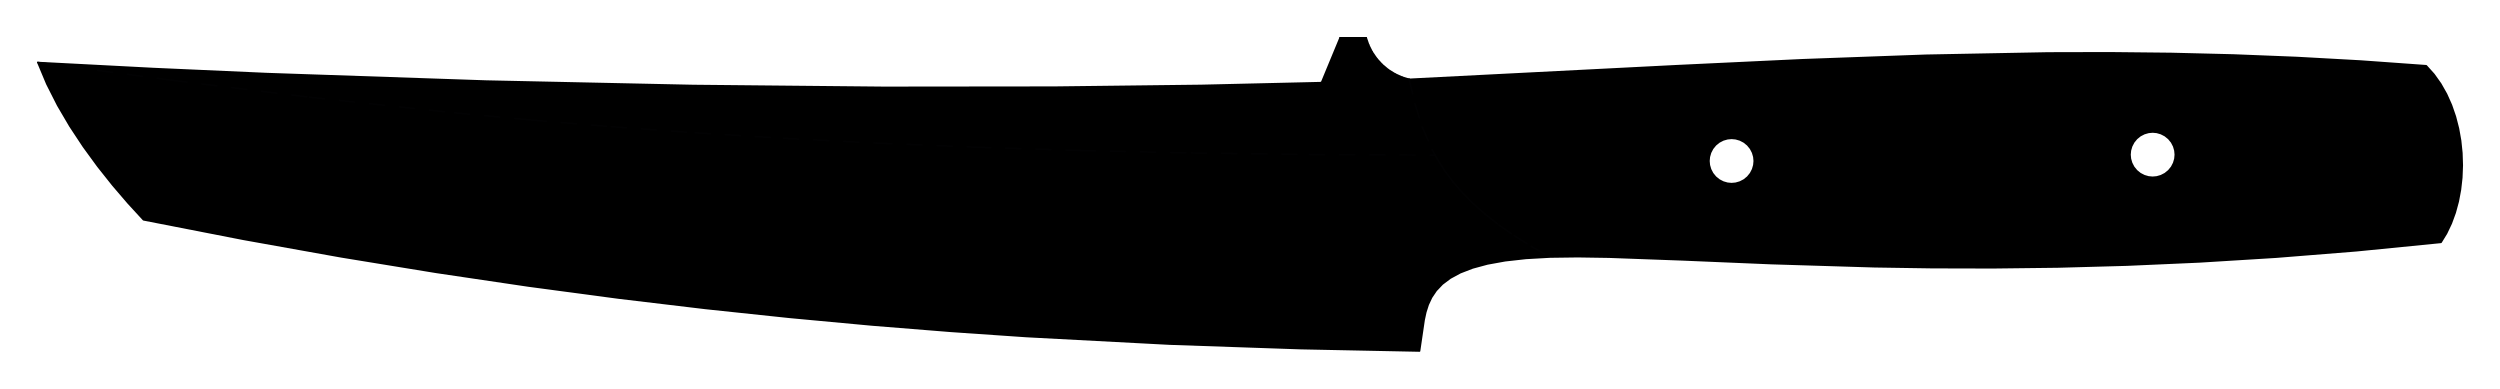 <!DOCTYPE svg PUBLIC "-//W3C//DTD SVG 1.0//EN" "http://www.w3.org/TR/2001/REC-SVG-20010904/DTD/svg10.dtd">
<svg xmlns="http://www.w3.org/2000/svg"  xmlns:xlink="http://www.w3.org/1999/xlink" width='331.350mm' height='51.526mm' viewBox="0 0 331.350 51.526">

<title>Exported SVG</title>

<style><![CDATA[
polygon {
shape-rendering:crispEdges;
stroke-width:0.2;
}
.s1 {
stroke:#000000;
stroke-width:0.2;
stroke-linecap:round;
stroke-linejoin:round;
fill:none;
}
.s2 {
stroke:#19b219;
stroke-width:0.2;
stroke-linecap:round;
stroke-linejoin:round;
fill:none;
}
.s3 {
stroke:#7f4c00;
stroke-width:0.2;
stroke-linecap:round;
stroke-linejoin:round;
fill:none;
}
.s4 {
stroke:#00cc00;
stroke-width:0.2;
stroke-linecap:round;
stroke-linejoin:round;
fill:none;
}
.s5 {
stroke:#000000;
stroke-width:0.2;
stroke-linecap:round;
stroke-linejoin:round;
fill:none;
}
.s6 {
stroke:#ff19ff;
stroke-width:0.2;
stroke-linecap:round;
stroke-linejoin:round;
fill:none;
}
.s7 {
stroke:#ff0000;
stroke-width:0.2;
stroke-linecap:round;
stroke-linejoin:round;
fill:none;
}
.s8 {
stroke:#ffff00;
stroke-width:0.2;
stroke-linecap:round;
stroke-linejoin:round;
fill:none;
}
.s9 {
stroke:#001919;
stroke-width:0.2;
stroke-linecap:round;
stroke-linejoin:round;
fill:none;
}
.sa {
stroke:#006666;
stroke-width:0.2;
stroke-linecap:round;
stroke-linejoin:round;
fill:none;
}
.sb {
stroke:#00ffff;
stroke-width:0.2;
stroke-linecap:round;
stroke-linejoin:round;
fill:none;
}
.sc {
stroke:#ff0000;
stroke-width:0.2;
stroke-linecap:round;
stroke-linejoin:round;
fill:none;
}
.sd {
stroke:#191919;
stroke-width:0.2;
stroke-linecap:round;
stroke-linejoin:round;
fill:none;
}
.se {
stroke:#000000;
stroke-width:0.2;
stroke-linecap:round;
stroke-linejoin:round;
stroke-dasharray:2,2;
fill:none;
}
.sf {
stroke:#000000;
stroke-width:0.2;
stroke-linecap:round;
stroke-linejoin:round;
fill:none;
}
.s100 {
stroke:#020203;
stroke-width:0.2;
stroke-linecap:round;
stroke-linejoin:round;
stroke-dasharray:2,2;
fill:none;
}
]]></style>
<polygon points='326.298,20.277 326.129,18.639 326.129,18.639' stroke='none' fill='rgba(0,0,0,0.2'/>
<polygon points='125.967,43.911 136.035,44.604 136.035,44.604' stroke='none' fill='rgba(0,0,0,0.2'/>
<polygon points='291.526,34.713 297.617,34.337 297.617,34.337' stroke='none' fill='rgba(0,0,0,0.2'/>
<polygon points='289.366,34.808 291.526,34.713 291.526,34.713' stroke='none' fill='rgba(0,0,0,0.2'/>
<polygon points='289.366,34.808 291.526,34.713 289.366,34.808' stroke='none' fill='rgba(0,0,0,0.2'/>
<polygon points='283.671,23.008 283.192,22.618 283.671,23.008' stroke='none' fill='rgba(0,0,0,0.2'/>
<polygon points='283.671,23.008 283.192,22.618 283.192,22.618' stroke='none' fill='rgba(0,0,0,0.2'/>
<polygon points='296.804,7.318 304.396,7.619 296.804,7.318' stroke='none' fill='rgba(0,0,0,0.2'/>
<polygon points='296.804,7.318 304.396,7.619 304.396,7.619' stroke='none' fill='rgba(0,0,0,0.2'/>
<polygon points='316.708,8.363 312.903,8.090 312.903,8.090' stroke='none' fill='rgba(0,0,0,0.2'/>
<polygon points='312.903,8.090 316.708,8.363 316.708,8.363' stroke='none' fill='rgba(0,0,0,0.2'/>
<polygon points='312.903,8.090 304.396,7.619 304.396,7.619' stroke='none' fill='rgba(0,0,0,0.2'/>
<polygon points='284.767,17.547 284.209,17.708 284.209,17.708' stroke='none' fill='rgba(0,0,0,0.2'/>
<polygon points='284.767,17.547 284.209,17.708 284.767,17.547' stroke='none' fill='rgba(0,0,0,0.2'/>
<polygon points='282.524,19.393 282.802,18.855 282.524,19.393' stroke='none' fill='rgba(0,0,0,0.2'/>
<polygon points='282.524,19.393 282.802,18.855 282.802,18.855' stroke='none' fill='rgba(0,0,0,0.2'/>
<polygon points='297.617,34.337 301.676,34.086 297.617,34.337' stroke='none' fill='rgba(0,0,0,0.2'/>
<polygon points='297.617,34.337 301.676,34.086 301.676,34.086' stroke='none' fill='rgba(0,0,0,0.2'/>
<polygon points='316.708,8.363 321.574,8.713 316.708,8.363' stroke='none' fill='rgba(0,0,0,0.2'/>
<polygon points='316.708,8.363 321.574,8.713 321.574,8.713' stroke='none' fill='rgba(0,0,0,0.2'/>
<polygon points='324.895,29.609 325.411,28.197 325.411,28.197' stroke='none' fill='rgba(0,0,0,0.2'/>
<polygon points='325.842,17.022 325.435,15.443 325.435,15.443' stroke='none' fill='rgba(0,0,0,0.2'/>
<polygon points='323.534,32.125 312.344,33.232 323.534,32.125' stroke='none' fill='rgba(0,0,0,0.2'/>
<polygon points='325.435,15.443 324.909,13.919 324.909,13.919' stroke='none' fill='rgba(0,0,0,0.2'/>
<polygon points='325.435,15.443 324.909,13.919 325.435,15.443' stroke='none' fill='rgba(0,0,0,0.2'/>
<polygon points='326.350,21.920 326.298,20.277 326.350,21.920' stroke='none' fill='rgba(0,0,0,0.2'/>
<polygon points='326.350,21.920 326.298,20.277 326.298,20.277' stroke='none' fill='rgba(0,0,0,0.2'/>
<polygon points='306.317,33.714 312.344,33.232 312.344,33.232' stroke='none' fill='rgba(0,0,0,0.2'/>
<polygon points='306.317,33.714 312.344,33.232 306.317,33.714' stroke='none' fill='rgba(0,0,0,0.2'/>
<polygon points='324.909,13.919 324.260,12.468 324.909,13.919' stroke='none' fill='rgba(0,0,0,0.2'/>
<polygon points='325.816,26.706 326.108,25.151 325.816,26.706' stroke='none' fill='rgba(0,0,0,0.2'/>
<polygon points='325.816,26.706 326.108,25.151 326.108,25.151' stroke='none' fill='rgba(0,0,0,0.2'/>
<polygon points='325.411,28.197 325.816,26.706 325.411,28.197' stroke='none' fill='rgba(0,0,0,0.2'/>
<polygon points='325.411,28.197 325.816,26.706 325.816,26.706' stroke='none' fill='rgba(0,0,0,0.2'/>
<polygon points='326.108,25.151 326.287,23.550 326.287,23.550' stroke='none' fill='rgba(0,0,0,0.2'/>
<polygon points='326.108,25.151 326.287,23.550 326.108,25.151' stroke='none' fill='rgba(0,0,0,0.2'/>
<polygon points='322.594,9.847 321.574,8.713 322.594,9.847' stroke='none' fill='rgba(0,0,0,0.2'/>
<polygon points='322.594,9.847 321.574,8.713 321.574,8.713' stroke='none' fill='rgba(0,0,0,0.2'/>
<polygon points='326.287,23.550 326.350,21.920 326.350,21.920' stroke='none' fill='rgba(0,0,0,0.2'/>
<polygon points='326.287,23.550 326.350,21.920 326.287,23.550' stroke='none' fill='rgba(0,0,0,0.2'/>
<polygon points='286.955,17.986 287.434,18.376 287.434,18.376' stroke='none' fill='rgba(0,0,0,0.2'/>
<polygon points='284.209,23.286 283.671,23.008 284.209,23.286' stroke='none' fill='rgba(0,0,0,0.2'/>
<polygon points='284.209,23.286 283.671,23.008 283.671,23.008' stroke='none' fill='rgba(0,0,0,0.2'/>
<polygon points='284.767,23.447 284.209,23.286 284.767,23.447' stroke='none' fill='rgba(0,0,0,0.2'/>
<polygon points='284.767,23.447 284.209,23.286 284.209,23.286' stroke='none' fill='rgba(0,0,0,0.2'/>
<polygon points='285.859,17.547 286.417,17.708 286.417,17.708' stroke='none' fill='rgba(0,0,0,0.2'/>
<polygon points='285.859,17.547 286.417,17.708 285.859,17.547' stroke='none' fill='rgba(0,0,0,0.2'/>
<polygon points='288.263,19.951 288.102,19.393 288.263,19.951' stroke='none' fill='rgba(0,0,0,0.2'/>
<polygon points='288.263,19.951 288.102,19.393 288.102,19.393' stroke='none' fill='rgba(0,0,0,0.2'/>
<polygon points='288.263,21.043 288.102,21.601 288.102,21.601' stroke='none' fill='rgba(0,0,0,0.2'/>
<polygon points='288.263,21.043 288.102,21.601 288.263,21.043' stroke='none' fill='rgba(0,0,0,0.2'/>
<polygon points='285.313,23.497 284.767,23.447 285.313,23.497' stroke='none' fill='rgba(0,0,0,0.2'/>
<polygon points='282.313,20.497 282.363,21.043 282.313,20.497' stroke='none' fill='rgba(0,0,0,0.2'/>
<polygon points='288.102,19.393 287.824,18.855 288.102,19.393' stroke='none' fill='rgba(0,0,0,0.2'/>
<polygon points='282.363,19.951 282.524,19.393 282.363,19.951' stroke='none' fill='rgba(0,0,0,0.2'/>
<polygon points='282.363,19.951 282.524,19.393 282.524,19.393' stroke='none' fill='rgba(0,0,0,0.2'/>
<polygon points='288.313,20.497 288.263,19.951 288.313,20.497' stroke='none' fill='rgba(0,0,0,0.2'/>
<polygon points='287.824,22.139 287.434,22.618 287.434,22.618' stroke='none' fill='rgba(0,0,0,0.2'/>
<polygon points='287.824,22.139 287.434,22.618 287.824,22.139' stroke='none' fill='rgba(0,0,0,0.2'/>
<polygon points='284.209,17.708 283.671,17.986 284.209,17.708' stroke='none' fill='rgba(0,0,0,0.2'/>
<polygon points='284.209,17.708 283.671,17.986 283.671,17.986' stroke='none' fill='rgba(0,0,0,0.2'/>
<polygon points='287.434,18.376 287.824,18.855 287.434,18.376' stroke='none' fill='rgba(0,0,0,0.2'/>
<polygon points='283.192,22.618 282.802,22.139 283.192,22.618' stroke='none' fill='rgba(0,0,0,0.2'/>
<polygon points='287.434,22.618 286.955,23.008 287.434,22.618' stroke='none' fill='rgba(0,0,0,0.2'/>
<polygon points='288.102,21.601 287.824,22.139 288.102,21.601' stroke='none' fill='rgba(0,0,0,0.2'/>
<polygon points='288.102,21.601 287.824,22.139 287.824,22.139' stroke='none' fill='rgba(0,0,0,0.2'/>
<polygon points='285.313,17.497 284.767,17.547 285.313,17.497' stroke='none' fill='rgba(0,0,0,0.2'/>
<polygon points='285.313,17.497 285.859,17.547 285.313,17.497' stroke='none' fill='rgba(0,0,0,0.2'/>
<polygon points='285.313,23.497 285.859,23.447 285.313,23.497' stroke='none' fill='rgba(0,0,0,0.2'/>
<polygon points='282.363,21.043 282.524,21.601 282.363,21.043' stroke='none' fill='rgba(0,0,0,0.2'/>
<polygon points='288.313,20.497 288.263,21.043 288.313,20.497' stroke='none' fill='rgba(0,0,0,0.2'/>
<polygon points='285.859,23.447 286.417,23.286 285.859,23.447' stroke='none' fill='rgba(0,0,0,0.2'/>
<polygon points='286.417,17.708 286.955,17.986 286.417,17.708' stroke='none' fill='rgba(0,0,0,0.2'/>
<polygon points='282.313,20.497 282.363,19.951 282.313,20.497' stroke='none' fill='rgba(0,0,0,0.2'/>
<polygon points='301.676,34.086 306.317,33.714 306.317,33.714' stroke='none' fill='rgba(0,0,0,0.2'/>
<polygon points='323.489,11.105 322.594,9.847 322.594,9.847' stroke='none' fill='rgba(0,0,0,0.2'/>
<polygon points='282.802,18.855 283.192,18.376 282.802,18.855' stroke='none' fill='rgba(0,0,0,0.2'/>
<polygon points='323.534,32.125 324.269,30.924 324.269,30.924' stroke='none' fill='rgba(0,0,0,0.2'/>
<polygon points='323.534,32.125 324.269,30.924 323.534,32.125' stroke='none' fill='rgba(0,0,0,0.2'/>
<polygon points='283.192,18.376 283.671,17.986 283.671,17.986' stroke='none' fill='rgba(0,0,0,0.2'/>
<polygon points='274.963,7.007 279.587,6.997 279.587,6.997' stroke='none' fill='rgba(0,0,0,0.2'/>
<polygon points='279.587,6.997 274.963,7.007 274.963,7.007' stroke='none' fill='rgba(0,0,0,0.2'/>
<polygon points='274.963,7.007 279.587,6.997 274.963,7.007' stroke='none' fill='rgba(0,0,0,0.2'/>
<polygon points='296.027,7.287 287.767,7.083 296.027,7.287' stroke='none' fill='rgba(0,0,0,0.2'/>
<polygon points='296.027,7.287 287.767,7.083 287.767,7.083' stroke='none' fill='rgba(0,0,0,0.2'/>
<polygon points='287.767,7.083 279.587,6.997 287.767,7.083' stroke='none' fill='rgba(0,0,0,0.2'/>
<polygon points='287.767,7.083 279.587,6.997 279.587,6.997' stroke='none' fill='rgba(0,0,0,0.2'/>
<polygon points='296.804,7.318 296.027,7.287 296.027,7.287' stroke='none' fill='rgba(0,0,0,0.2'/>
<polygon points='296.027,7.287 296.804,7.318 296.804,7.318' stroke='none' fill='rgba(0,0,0,0.2'/>
<polygon points='239.835,7.886 255.245,7.325 239.835,7.886' stroke='none' fill='rgba(0,0,0,0.2'/>
<polygon points='239.835,7.886 255.245,7.325 255.245,7.325' stroke='none' fill='rgba(0,0,0,0.2'/>
<polygon points='234.747,34.937 248.449,35.356 234.747,34.937' stroke='none' fill='rgba(0,0,0,0.2'/>
<polygon points='271.459,7.016 274.963,7.007 274.963,7.007' stroke='none' fill='rgba(0,0,0,0.2'/>
<polygon points='274.963,7.007 271.459,7.016 274.963,7.007' stroke='none' fill='rgba(0,0,0,0.2'/>
<polygon points='274.963,7.007 271.459,7.016 271.459,7.016' stroke='none' fill='rgba(0,0,0,0.2'/>
<polygon points='272.769,35.390 264.156,35.493 272.769,35.390' stroke='none' fill='rgba(0,0,0,0.2'/>
<polygon points='256.050,35.473 248.449,35.356 256.050,35.473' stroke='none' fill='rgba(0,0,0,0.2'/>
<polygon points='256.050,35.473 248.449,35.356 248.449,35.356' stroke='none' fill='rgba(0,0,0,0.2'/>
<polygon points='271.459,7.016 255.245,7.325 271.459,7.016' stroke='none' fill='rgba(0,0,0,0.2'/>
<polygon points='271.459,7.016 255.245,7.325 255.245,7.325' stroke='none' fill='rgba(0,0,0,0.2'/>
<polygon points='264.156,35.493 256.050,35.473 264.156,35.493' stroke='none' fill='rgba(0,0,0,0.2'/>
<polygon points='281.891,35.139 272.769,35.390 281.891,35.139' stroke='none' fill='rgba(0,0,0,0.2'/>
<polygon points='234.747,34.937 226.011,34.570 226.011,34.570' stroke='none' fill='rgba(0,0,0,0.2'/>
<polygon points='226.011,34.570 234.747,34.937 226.011,34.570' stroke='none' fill='rgba(0,0,0,0.2'/>
<polygon points='226.011,34.570 234.747,34.937 234.747,34.937' stroke='none' fill='rgba(0,0,0,0.2'/>
<polygon points='281.891,35.139 289.366,34.808 289.366,34.808' stroke='none' fill='rgba(0,0,0,0.2'/>
<polygon points='232.294,22.442 232.016,22.979 232.016,22.979' stroke='none' fill='rgba(0,0,0,0.2'/>
<polygon points='232.294,22.442 232.016,22.979 232.294,22.442' stroke='none' fill='rgba(0,0,0,0.2'/>
<polygon points='115.520,43.071 125.967,43.911 125.967,43.911' stroke='none' fill='rgba(0,0,0,0.2'/>
<polygon points='202.248,34.251 205.445,34.071 205.445,34.071' stroke='none' fill='rgba(0,0,0,0.2'/>
<polygon points='213.267,34.086 222.634,34.430 222.634,34.430' stroke='none' fill='rgba(0,0,0,0.2'/>
<polygon points='193.553,36.145 195.182,35.516 193.553,36.145' stroke='none' fill='rgba(0,0,0,0.2'/>
<polygon points='193.553,36.145 195.182,35.516 195.182,35.516' stroke='none' fill='rgba(0,0,0,0.2'/>
<polygon points='197.151,34.984 199.495,34.559 197.151,34.984' stroke='none' fill='rgba(0,0,0,0.2'/>
<polygon points='197.151,34.984 199.495,34.559 199.495,34.559' stroke='none' fill='rgba(0,0,0,0.2'/>
<polygon points='189.293,40.385 189.743,39.425 189.743,39.425' stroke='none' fill='rgba(0,0,0,0.2'/>
<polygon points='189.293,40.385 189.743,39.425 189.293,40.385' stroke='none' fill='rgba(0,0,0,0.2'/>
<polygon points='195.182,35.516 197.151,34.984 197.151,34.984' stroke='none' fill='rgba(0,0,0,0.2'/>
<polygon points='195.182,35.516 197.151,34.984 195.182,35.516' stroke='none' fill='rgba(0,0,0,0.2'/>
<polygon points='188.754,42.400 188.975,41.380 188.975,41.380' stroke='none' fill='rgba(0,0,0,0.2'/>
<polygon points='188.754,42.400 188.975,41.380 188.754,42.400' stroke='none' fill='rgba(0,0,0,0.2'/>
<polygon points='199.495,34.559 202.248,34.251 199.495,34.559' stroke='none' fill='rgba(0,0,0,0.2'/>
<polygon points='205.445,34.071 209.115,34.022 209.115,34.022' stroke='none' fill='rgba(0,0,0,0.2'/>
<polygon points='205.445,34.071 209.115,34.022 205.445,34.071' stroke='none' fill='rgba(0,0,0,0.2'/>
<polygon points='189.743,39.425 190.359,38.511 190.359,38.511' stroke='none' fill='rgba(0,0,0,0.2'/>
<polygon points='192.229,36.861 193.553,36.145 192.229,36.861' stroke='none' fill='rgba(0,0,0,0.2'/>
<polygon points='192.229,36.861 193.553,36.145 193.553,36.145' stroke='none' fill='rgba(0,0,0,0.2'/>
<polygon points='190.359,38.511 191.176,37.653 191.176,37.653' stroke='none' fill='rgba(0,0,0,0.2'/>
<polygon points='188.148,46.526 188.754,42.400 188.148,46.526' stroke='none' fill='rgba(0,0,0,0.2'/>
<polygon points='179.608,46.353 188.148,46.526 188.148,46.526' stroke='none' fill='rgba(0,0,0,0.2'/>
<polygon points='188.148,46.526 179.608,46.353 179.608,46.353' stroke='none' fill='rgba(0,0,0,0.2'/>
<polygon points='179.608,46.353 172.396,46.206 179.608,46.353' stroke='none' fill='rgba(0,0,0,0.2'/>
<polygon points='179.608,46.353 172.396,46.206 172.396,46.206' stroke='none' fill='rgba(0,0,0,0.2'/>
<polygon points='136.035,44.604 155.010,45.607 155.010,45.607' stroke='none' fill='rgba(0,0,0,0.2'/>
<polygon points='45.213,34.040 57.809,36.098 57.809,36.098' stroke='none' fill='rgba(0,0,0,0.2'/>
<polygon points='93.513,40.883 104.700,42.066 104.700,42.066' stroke='none' fill='rgba(0,0,0,0.2'/>
<polygon points='70.062,37.914 81.965,39.504 81.965,39.504' stroke='none' fill='rgba(0,0,0,0.2'/>
<polygon points='57.809,36.098 70.062,37.914 70.062,37.914' stroke='none' fill='rgba(0,0,0,0.2'/>
<polygon points='104.700,42.066 115.520,43.071 115.520,43.071' stroke='none' fill='rgba(0,0,0,0.2'/>
<polygon points='32.279,31.723 45.213,34.040 45.213,34.040' stroke='none' fill='rgba(0,0,0,0.2'/>
<polygon points='32.279,31.723 30.021,31.283 30.021,31.283' stroke='none' fill='rgba(0,0,0,0.2'/>
<polygon points='30.021,31.283 32.279,31.723 30.021,31.283' stroke='none' fill='rgba(0,0,0,0.2'/>
<polygon points='30.021,31.283 32.279,31.723 32.279,31.723' stroke='none' fill='rgba(0,0,0,0.2'/>
<polygon points='81.965,39.504 93.513,40.883 81.965,39.504' stroke='none' fill='rgba(0,0,0,0.2'/>
<polygon points='81.965,39.504 93.513,40.883 93.513,40.883' stroke='none' fill='rgba(0,0,0,0.2'/>
<polygon points='12.962,22.052 11.070,19.460 11.070,19.460' stroke='none' fill='rgba(0,0,0,0.2'/>
<polygon points='11.070,19.460 12.962,22.052 11.070,19.460' stroke='none' fill='rgba(0,0,0,0.2'/>
<polygon points='230.137,8.334 222.191,8.710 222.191,8.710' stroke='none' fill='rgba(0,0,0,0.2'/>
<polygon points='222.191,8.710 230.137,8.334 230.137,8.334' stroke='none' fill='rgba(0,0,0,0.2'/>
<polygon points='230.137,8.334 222.191,8.710 230.137,8.334' stroke='none' fill='rgba(0,0,0,0.2'/>
<polygon points='30.021,31.283 19.014,29.134 19.014,29.134' stroke='none' fill='rgba(0,0,0,0.2'/>
<polygon points='19.014,29.134 30.021,31.283 30.021,31.283' stroke='none' fill='rgba(0,0,0,0.2'/>
<polygon points='30.021,31.283 19.014,29.134 30.021,31.283' stroke='none' fill='rgba(0,0,0,0.2'/>
<polygon points='19.014,29.134 16.979,26.919 19.014,29.134' stroke='none' fill='rgba(0,0,0,0.2'/>
<polygon points='19.014,29.134 16.979,26.919 16.979,26.919' stroke='none' fill='rgba(0,0,0,0.2'/>
<polygon points='226.555,20.792 226.716,20.233 226.555,20.792' stroke='none' fill='rgba(0,0,0,0.2'/>
<polygon points='226.555,20.792 226.716,20.233 226.716,20.233' stroke='none' fill='rgba(0,0,0,0.2'/>
<polygon points='238.898,7.920 239.835,7.886 239.835,7.886' stroke='none' fill='rgba(0,0,0,0.2'/>
<polygon points='238.898,7.920 230.137,8.334 230.137,8.334' stroke='none' fill='rgba(0,0,0,0.2'/>
<polygon points='230.137,8.334 238.898,7.920 230.137,8.334' stroke='none' fill='rgba(0,0,0,0.2'/>
<polygon points='232.455,20.792 232.294,20.233 232.455,20.792' stroke='none' fill='rgba(0,0,0,0.2'/>
<polygon points='232.455,20.792 232.294,20.233 232.294,20.233' stroke='none' fill='rgba(0,0,0,0.2'/>
<polygon points='230.609,18.548 231.147,18.827 231.147,18.827' stroke='none' fill='rgba(0,0,0,0.2'/>
<polygon points='230.051,18.388 230.609,18.548 230.051,18.388' stroke='none' fill='rgba(0,0,0,0.2'/>
<polygon points='226.994,19.696 227.384,19.216 226.994,19.696' stroke='none' fill='rgba(0,0,0,0.2'/>
<polygon points='226.994,19.696 227.384,19.216 227.384,19.216' stroke='none' fill='rgba(0,0,0,0.2'/>
<polygon points='226.555,21.883 226.716,22.442 226.555,21.883' stroke='none' fill='rgba(0,0,0,0.2'/>
<polygon points='226.555,21.883 226.716,22.442 226.716,22.442' stroke='none' fill='rgba(0,0,0,0.2'/>
<polygon points='232.294,20.233 232.016,19.696 232.294,20.233' stroke='none' fill='rgba(0,0,0,0.2'/>
<polygon points='232.294,20.233 232.016,19.696 232.016,19.696' stroke='none' fill='rgba(0,0,0,0.2'/>
<polygon points='231.626,23.459 231.147,23.849 231.147,23.849' stroke='none' fill='rgba(0,0,0,0.2'/>
<polygon points='232.455,21.883 232.294,22.442 232.294,22.442' stroke='none' fill='rgba(0,0,0,0.2'/>
<polygon points='232.455,21.883 232.294,22.442 232.455,21.883' stroke='none' fill='rgba(0,0,0,0.2'/>
<polygon points='232.505,21.338 232.455,20.792 232.505,21.338' stroke='none' fill='rgba(0,0,0,0.2'/>
<polygon points='228.959,18.388 228.401,18.548 228.401,18.548' stroke='none' fill='rgba(0,0,0,0.2'/>
<polygon points='228.959,18.388 228.401,18.548 228.959,18.388' stroke='none' fill='rgba(0,0,0,0.2'/>
<polygon points='232.505,21.338 232.455,21.883 232.505,21.338' stroke='none' fill='rgba(0,0,0,0.2'/>
<polygon points='228.401,18.548 227.863,18.827 227.863,18.827' stroke='none' fill='rgba(0,0,0,0.2'/>
<polygon points='228.401,18.548 227.863,18.827 228.401,18.548' stroke='none' fill='rgba(0,0,0,0.2'/>
<polygon points='230.609,24.127 231.147,23.849 231.147,23.849' stroke='none' fill='rgba(0,0,0,0.2'/>
<polygon points='228.959,24.288 228.401,24.127 228.401,24.127' stroke='none' fill='rgba(0,0,0,0.2'/>
<polygon points='228.959,24.288 228.401,24.127 228.959,24.288' stroke='none' fill='rgba(0,0,0,0.2'/>
<polygon points='226.716,22.442 226.994,22.979 226.716,22.442' stroke='none' fill='rgba(0,0,0,0.2'/>
<polygon points='226.716,20.233 226.994,19.696 226.994,19.696' stroke='none' fill='rgba(0,0,0,0.2'/>
<polygon points='226.716,20.233 226.994,19.696 226.716,20.233' stroke='none' fill='rgba(0,0,0,0.2'/>
<polygon points='227.384,19.216 227.863,18.827 227.384,19.216' stroke='none' fill='rgba(0,0,0,0.2'/>
<polygon points='227.384,19.216 227.863,18.827 227.863,18.827' stroke='none' fill='rgba(0,0,0,0.2'/>
<polygon points='227.863,23.849 227.384,23.459 227.384,23.459' stroke='none' fill='rgba(0,0,0,0.2'/>
<polygon points='227.863,23.849 227.384,23.459 227.863,23.849' stroke='none' fill='rgba(0,0,0,0.2'/>
<polygon points='228.401,24.127 227.863,23.849 227.863,23.849' stroke='none' fill='rgba(0,0,0,0.2'/>
<polygon points='231.147,18.827 231.626,19.216 231.147,18.827' stroke='none' fill='rgba(0,0,0,0.2'/>
<polygon points='226.505,21.338 226.555,21.883 226.505,21.338' stroke='none' fill='rgba(0,0,0,0.2'/>
<polygon points='229.505,18.338 228.959,18.388 229.505,18.338' stroke='none' fill='rgba(0,0,0,0.2'/>
<polygon points='226.505,21.338 226.555,20.792 226.505,21.338' stroke='none' fill='rgba(0,0,0,0.2'/>
<polygon points='230.051,24.288 230.609,24.127 230.051,24.288' stroke='none' fill='rgba(0,0,0,0.2'/>
<polygon points='229.505,24.338 230.051,24.288 229.505,24.338' stroke='none' fill='rgba(0,0,0,0.2'/>
<polygon points='231.626,19.216 232.016,19.696 232.016,19.696' stroke='none' fill='rgba(0,0,0,0.2'/>
<polygon points='229.505,18.338 230.051,18.388 229.505,18.338' stroke='none' fill='rgba(0,0,0,0.2'/>
<polygon points='227.384,23.459 226.994,22.979 227.384,23.459' stroke='none' fill='rgba(0,0,0,0.2'/>
<polygon points='232.016,22.979 231.626,23.459 232.016,22.979' stroke='none' fill='rgba(0,0,0,0.2'/>
<polygon points='229.505,24.338 228.959,24.288 229.505,24.338' stroke='none' fill='rgba(0,0,0,0.2'/>
<polygon points='226.011,34.570 223.027,34.444 223.027,34.444' stroke='none' fill='rgba(0,0,0,0.2'/>
<polygon points='223.027,34.444 226.011,34.570 226.011,34.570' stroke='none' fill='rgba(0,0,0,0.2'/>
<polygon points='226.011,34.570 223.027,34.444 226.011,34.570' stroke='none' fill='rgba(0,0,0,0.2'/>
<polygon points='222.634,34.430 223.027,34.444 223.027,34.444' stroke='none' fill='rgba(0,0,0,0.2'/>
<polygon points='222.634,34.430 223.027,34.444 222.634,34.430' stroke='none' fill='rgba(0,0,0,0.2'/>
<polygon points='186.788,10.513 222.191,8.710 186.788,10.513' stroke='none' fill='rgba(0,0,0,0.2'/>
<polygon points='186.788,10.513 222.191,8.710 222.191,8.710' stroke='none' fill='rgba(0,0,0,0.2'/>
<polygon points='11.056,19.440 11.070,19.460 11.070,19.460' stroke='none' fill='rgba(0,0,0,0.2'/>
<polygon points='11.070,19.460 11.056,19.440 11.070,19.460' stroke='none' fill='rgba(0,0,0,0.2'/>
<polygon points='11.070,19.460 11.056,19.440 11.056,19.440' stroke='none' fill='rgba(0,0,0,0.2'/>
<polygon points='5.014,8.284 6.211,11.139 5.014,8.284' stroke='none' fill='rgba(0,0,0,0.2'/>
<polygon points='5.014,8.284 6.211,11.139 6.211,11.139' stroke='none' fill='rgba(0,0,0,0.2'/>
<polygon points='5.014,8.284 20.288,9.081 5.014,8.284' stroke='none' fill='rgba(0,0,0,0.2'/>
<polygon points='5.014,8.284 20.288,9.081 20.288,9.081' stroke='none' fill='rgba(0,0,0,0.2'/>
<polygon points='117.133,11.577 139.742,11.552 117.133,11.577' stroke='none' fill='rgba(0,0,0,0.2'/>
<polygon points='20.288,9.081 35.324,9.751 20.288,9.081' stroke='none' fill='rgba(0,0,0,0.2'/>
<polygon points='20.288,9.081 35.324,9.751 35.324,9.751' stroke='none' fill='rgba(0,0,0,0.2'/>
<polygon points='175.151,10.950 177.616,5.000 177.616,5.000' stroke='none' fill='rgba(0,0,0,0.2'/>
<polygon points='177.616,5.000 180.585,5.000 180.585,5.000' stroke='none' fill='rgba(0,0,0,0.2'/>
<polygon points='180.585,5.000 177.616,5.000 180.585,5.000' stroke='none' fill='rgba(0,0,0,0.2'/>
<polygon points='180.585,5.000 177.616,5.000 177.616,5.000' stroke='none' fill='rgba(0,0,0,0.2'/>
<polygon points='139.742,11.552 159.211,11.321 159.211,11.321' stroke='none' fill='rgba(0,0,0,0.2'/>
<polygon points='175.055,10.952 159.211,11.321 175.055,10.952' stroke='none' fill='rgba(0,0,0,0.2'/>
<polygon points='91.870,11.330 117.133,11.577 91.870,11.330' stroke='none' fill='rgba(0,0,0,0.2'/>
<polygon points='181.866,6.879 182.460,7.750 182.460,7.750' stroke='none' fill='rgba(0,0,0,0.2'/>
<polygon points='181.866,6.879 182.460,7.750 181.866,6.879' stroke='none' fill='rgba(0,0,0,0.2'/>
<polygon points='186.788,10.513 185.824,10.218 186.788,10.513' stroke='none' fill='rgba(0,0,0,0.2'/>
<polygon points='186.788,10.513 185.824,10.218 185.824,10.218' stroke='none' fill='rgba(0,0,0,0.2'/>
<polygon points='180.585,5.000 180.926,5.000 180.926,5.000' stroke='none' fill='rgba(0,0,0,0.2'/>
<polygon points='180.926,5.000 180.585,5.000 180.926,5.000' stroke='none' fill='rgba(0,0,0,0.2'/>
<polygon points='180.926,5.000 180.585,5.000 180.585,5.000' stroke='none' fill='rgba(0,0,0,0.2'/>
<polygon points='180.585,5.000 180.926,5.000 180.585,5.000' stroke='none' fill='rgba(0,0,0,0.2'/>
<polygon points='181.403,5.953 181.866,6.879 181.403,5.953' stroke='none' fill='rgba(0,0,0,0.2'/>
<polygon points='181.403,5.953 181.866,6.879 181.866,6.879' stroke='none' fill='rgba(0,0,0,0.2'/>
<polygon points='185.824,10.218 184.882,9.788 184.882,9.788' stroke='none' fill='rgba(0,0,0,0.2'/>
<polygon points='183.174,8.540 182.460,7.750 182.460,7.750' stroke='none' fill='rgba(0,0,0,0.2'/>
<polygon points='183.174,8.540 182.460,7.750 183.174,8.540' stroke='none' fill='rgba(0,0,0,0.2'/>
<polygon points='184.882,9.788 183.989,9.226 184.882,9.788' stroke='none' fill='rgba(0,0,0,0.2'/>
<polygon points='181.074,5.000 181.403,5.953 181.074,5.000' stroke='none' fill='rgba(0,0,0,0.2'/>
<polygon points='180.926,5.000 181.074,5.000 181.074,5.000' stroke='none' fill='rgba(0,0,0,0.2'/>
<polygon points='181.074,5.000 180.926,5.000 180.926,5.000' stroke='none' fill='rgba(0,0,0,0.2'/>
<polygon points='180.926,5.000 181.074,5.000 180.926,5.000' stroke='none' fill='rgba(0,0,0,0.2'/>
<polygon points='35.324,9.751 64.438,10.744 64.438,10.744' stroke='none' fill='rgba(0,0,0,0.2'/>
<polygon points='287.767,7.083 186.788,10.513 296.027,7.287' stroke='none' fill='rgba(0,0,0,0.2'/>
<polygon points='188.148,46.526 117.133,11.577 172.396,46.206' stroke='none' fill='rgba(0,0,0,0.2'/>
<polygon points='325.435,15.443 186.788,10.513 325.842,17.022' stroke='none' fill='rgba(0,0,0,0.2'/>
<polygon points='325.411,28.197 229.505,24.338 324.895,29.609' stroke='none' fill='rgba(0,0,0,0.2'/>
<polygon points='264.156,35.493 228.401,24.127 256.050,35.473' stroke='none' fill='rgba(0,0,0,0.2'/>
<polygon points='223.027,34.444 184.882,9.788 213.267,34.086' stroke='none' fill='rgba(0,0,0,0.2'/>
<polygon points='192.229,36.861 181.403,5.953 191.176,37.653' stroke='none' fill='rgba(0,0,0,0.2'/>
<polygon points='181.074,5.000 177.616,5.000 190.359,38.511' stroke='none' fill='rgba(0,0,0,0.2'/>
<polygon points='125.967,43.911 20.288,9.081 115.520,43.071' stroke='none' fill='rgba(0,0,0,0.2'/>
<polygon points='286.417,17.708 286.955,17.986 325.842,17.022' stroke='none' fill='rgba(0,0,0,0.2'/>
<polygon points='181.866,6.879 181.403,5.953 195.182,35.516' stroke='none' fill='rgba(0,0,0,0.2'/>
<polygon points='272.769,35.390 228.959,24.288 264.156,35.493' stroke='none' fill='rgba(0,0,0,0.2'/>
<polygon points='14.949,24.552 16.979,26.919 32.279,31.723' stroke='none' fill='rgba(0,0,0,0.2'/>
<polygon points='136.035,44.604 35.324,9.751 125.967,43.911' stroke='none' fill='rgba(0,0,0,0.2'/>
<polygon points='12.962,22.052 14.949,24.552 45.213,34.040' stroke='none' fill='rgba(0,0,0,0.2'/>
<polygon points='232.294,22.442 232.016,22.979 282.802,18.855' stroke='none' fill='rgba(0,0,0,0.2'/>
<polygon points='282.802,18.855 230.051,24.288 282.524,19.393' stroke='none' fill='rgba(0,0,0,0.2'/>
<polygon points='326.129,18.639 285.859,23.447 326.298,20.277' stroke='none' fill='rgba(0,0,0,0.2'/>
<polygon points='228.401,18.548 186.788,10.513 227.863,18.827' stroke='none' fill='rgba(0,0,0,0.2'/>
<polygon points='227.863,23.849 185.824,10.218 228.401,24.127' stroke='none' fill='rgba(0,0,0,0.2'/>
<polygon points='232.455,21.883 232.294,22.442 282.802,18.855' stroke='none' fill='rgba(0,0,0,0.2'/>
<polygon points='186.788,10.513 185.824,10.218 226.994,22.979' stroke='none' fill='rgba(0,0,0,0.2'/>
<polygon points='285.859,17.547 286.417,17.708 325.842,17.022' stroke='none' fill='rgba(0,0,0,0.2'/>
<polygon points='323.534,32.125 229.505,24.338 312.344,33.232' stroke='none' fill='rgba(0,0,0,0.2'/>
<polygon points='284.767,23.447 229.505,24.338 285.313,23.497' stroke='none' fill='rgba(0,0,0,0.2'/>
<polygon points='326.108,25.151 229.505,24.338 325.816,26.706' stroke='none' fill='rgba(0,0,0,0.2'/>
<polygon points='232.455,20.792 232.505,21.338 282.802,18.855' stroke='none' fill='rgba(0,0,0,0.2'/>
<polygon points='281.891,35.139 228.959,24.288 272.769,35.390' stroke='none' fill='rgba(0,0,0,0.2'/>
<polygon points='202.248,34.251 182.460,7.750 199.495,34.559' stroke='none' fill='rgba(0,0,0,0.2'/>
<polygon points='282.802,22.139 229.505,24.338 283.192,22.618' stroke='none' fill='rgba(0,0,0,0.2'/>
<polygon points='227.384,23.459 185.824,10.218 227.863,23.849' stroke='none' fill='rgba(0,0,0,0.2'/>
<polygon points='190.359,38.511 177.616,5.000 189.743,39.425' stroke='none' fill='rgba(0,0,0,0.2'/>
<polygon points='282.802,18.855 186.788,10.513 229.505,18.338' stroke='none' fill='rgba(0,0,0,0.2'/>
<polygon points='231.626,23.459 231.147,23.849 282.802,18.855' stroke='none' fill='rgba(0,0,0,0.2'/>
<polygon points='325.816,26.706 229.505,24.338 325.411,28.197' stroke='none' fill='rgba(0,0,0,0.2'/>
<polygon points='232.505,21.338 232.455,21.883 282.802,18.855' stroke='none' fill='rgba(0,0,0,0.2'/>
<polygon points='238.898,7.920 186.788,10.513 255.245,7.325' stroke='none' fill='rgba(0,0,0,0.2'/>
<polygon points='189.743,39.425 175.151,10.950 189.293,40.385' stroke='none' fill='rgba(0,0,0,0.2'/>
<polygon points='287.824,18.855 288.102,19.393 325.842,17.022' stroke='none' fill='rgba(0,0,0,0.2'/>
<polygon points='286.417,23.286 285.859,23.447 325.842,17.022' stroke='none' fill='rgba(0,0,0,0.2'/>
<polygon points='322.594,9.847 186.788,10.513 323.489,11.105' stroke='none' fill='rgba(0,0,0,0.2'/>
<polygon points='11.056,19.440 12.962,22.052 57.809,36.098' stroke='none' fill='rgba(0,0,0,0.2'/>
<polygon points='282.524,21.601 229.505,24.338 282.802,22.139' stroke='none' fill='rgba(0,0,0,0.2'/>
<polygon points='325.842,17.022 285.859,23.447 326.129,18.639' stroke='none' fill='rgba(0,0,0,0.2'/>
<polygon points='312.903,8.090 186.788,10.513 321.574,8.713' stroke='none' fill='rgba(0,0,0,0.2'/>
<polygon points='285.313,23.497 229.505,24.338 326.287,23.550' stroke='none' fill='rgba(0,0,0,0.2'/>
<polygon points='230.051,18.388 230.609,18.548 282.802,18.855' stroke='none' fill='rgba(0,0,0,0.2'/>
<polygon points='288.102,21.601 287.824,22.139 325.842,17.022' stroke='none' fill='rgba(0,0,0,0.2'/>
<polygon points='175.055,10.952 159.211,11.321 188.975,41.380' stroke='none' fill='rgba(0,0,0,0.2'/>
<polygon points='283.192,22.618 229.505,24.338 283.671,23.008' stroke='none' fill='rgba(0,0,0,0.2'/>
<polygon points='188.754,42.400 139.742,11.552 188.148,46.526' stroke='none' fill='rgba(0,0,0,0.2'/>
<polygon points='191.176,37.653 181.074,5.000 190.359,38.511' stroke='none' fill='rgba(0,0,0,0.2'/>
<polygon points='326.287,23.550 229.505,24.338 326.108,25.151' stroke='none' fill='rgba(0,0,0,0.2'/>
<polygon points='193.553,36.145 181.403,5.953 192.229,36.861' stroke='none' fill='rgba(0,0,0,0.2'/>
<polygon points='324.909,13.919 186.788,10.513 325.435,15.443' stroke='none' fill='rgba(0,0,0,0.2'/>
<polygon points='231.147,23.849 230.609,24.127 282.802,18.855' stroke='none' fill='rgba(0,0,0,0.2'/>
<polygon points='312.344,33.232 228.959,24.288 301.676,34.086' stroke='none' fill='rgba(0,0,0,0.2'/>
<polygon points='227.863,18.827 186.788,10.513 227.384,19.216' stroke='none' fill='rgba(0,0,0,0.2'/>
<polygon points='172.396,46.206 91.870,11.330 155.010,45.607' stroke='none' fill='rgba(0,0,0,0.2'/>
<polygon points='232.016,22.979 231.626,23.459 282.802,18.855' stroke='none' fill='rgba(0,0,0,0.2'/>
<polygon points='183.989,9.226 183.174,8.540 209.115,34.022' stroke='none' fill='rgba(0,0,0,0.2'/>
<polygon points='271.459,7.016 186.788,10.513 279.587,6.997' stroke='none' fill='rgba(0,0,0,0.2'/>
<polygon points='255.245,7.325 186.788,10.513 271.459,7.016' stroke='none' fill='rgba(0,0,0,0.2'/>
<polygon points='117.133,11.577 91.870,11.330 172.396,46.206' stroke='none' fill='rgba(0,0,0,0.2'/>
<polygon points='296.027,7.287 186.788,10.513 304.396,7.619' stroke='none' fill='rgba(0,0,0,0.2'/>
<polygon points='226.716,20.233 186.788,10.513 226.555,20.792' stroke='none' fill='rgba(0,0,0,0.2'/>
<polygon points='182.460,7.750 181.866,6.879 197.151,34.984' stroke='none' fill='rgba(0,0,0,0.2'/>
<polygon points='232.016,19.696 232.294,20.233 282.802,18.855' stroke='none' fill='rgba(0,0,0,0.2'/>
<polygon points='285.859,23.447 285.313,23.497 326.298,20.277' stroke='none' fill='rgba(0,0,0,0.2'/>
<polygon points='213.267,34.086 183.989,9.226 209.115,34.022' stroke='none' fill='rgba(0,0,0,0.2'/>
<polygon points='231.626,19.216 232.016,19.696 282.802,18.855' stroke='none' fill='rgba(0,0,0,0.2'/>
<polygon points='226.994,22.979 185.824,10.218 227.384,23.459' stroke='none' fill='rgba(0,0,0,0.2'/>
<polygon points='286.955,23.008 286.417,23.286 325.842,17.022' stroke='none' fill='rgba(0,0,0,0.2'/>
<polygon points='70.062,37.914 11.056,19.440 57.809,36.098' stroke='none' fill='rgba(0,0,0,0.2'/>
<polygon points='177.616,5.000 175.151,10.950 189.743,39.425' stroke='none' fill='rgba(0,0,0,0.2'/>
<polygon points='195.182,35.516 181.403,5.953 193.553,36.145' stroke='none' fill='rgba(0,0,0,0.2'/>
<polygon points='93.513,40.883 7.642,13.963 81.965,39.504' stroke='none' fill='rgba(0,0,0,0.2'/>
<polygon points='159.211,11.321 139.742,11.552 188.754,42.400' stroke='none' fill='rgba(0,0,0,0.2'/>
<polygon points='226.716,22.442 186.788,10.513 226.994,22.979' stroke='none' fill='rgba(0,0,0,0.2'/>
<polygon points='282.313,20.497 229.505,24.338 282.363,21.043' stroke='none' fill='rgba(0,0,0,0.2'/>
<polygon points='155.010,45.607 64.438,10.744 136.035,44.604' stroke='none' fill='rgba(0,0,0,0.2'/>
<polygon points='326.350,21.920 285.313,23.497 326.287,23.550' stroke='none' fill='rgba(0,0,0,0.2'/>
<polygon points='20.288,9.081 5.014,8.284 115.520,43.071' stroke='none' fill='rgba(0,0,0,0.2'/>
<polygon points='232.294,20.233 232.455,20.792 282.802,18.855' stroke='none' fill='rgba(0,0,0,0.2'/>
<polygon points='301.676,34.086 228.959,24.288 291.526,34.713' stroke='none' fill='rgba(0,0,0,0.2'/>
<polygon points='325.842,17.022 186.788,10.513 285.313,17.497' stroke='none' fill='rgba(0,0,0,0.2'/>
<polygon points='115.520,43.071 5.014,8.284 104.700,42.066' stroke='none' fill='rgba(0,0,0,0.2'/>
<polygon points='285.313,17.497 285.859,17.547 325.842,17.022' stroke='none' fill='rgba(0,0,0,0.2'/>
<polygon points='234.747,34.937 185.824,10.218 223.027,34.444' stroke='none' fill='rgba(0,0,0,0.2'/>
<polygon points='209.115,34.022 183.174,8.540 205.445,34.071' stroke='none' fill='rgba(0,0,0,0.2'/>
<polygon points='181.403,5.953 181.074,5.000 191.176,37.653' stroke='none' fill='rgba(0,0,0,0.2'/>
<polygon points='229.505,18.338 230.051,18.388 282.802,18.855' stroke='none' fill='rgba(0,0,0,0.2'/>
<polygon points='183.174,8.540 182.460,7.750 205.445,34.071' stroke='none' fill='rgba(0,0,0,0.2'/>
<polygon points='228.959,24.288 228.401,24.127 264.156,35.493' stroke='none' fill='rgba(0,0,0,0.2'/>
<polygon points='175.151,10.950 175.055,10.952 189.293,40.385' stroke='none' fill='rgba(0,0,0,0.2'/>
<polygon points='287.434,22.618 286.955,23.008 325.842,17.022' stroke='none' fill='rgba(0,0,0,0.2'/>
<polygon points='248.449,35.356 185.824,10.218 234.747,34.937' stroke='none' fill='rgba(0,0,0,0.2'/>
<polygon points='64.438,10.744 35.324,9.751 136.035,44.604' stroke='none' fill='rgba(0,0,0,0.2'/>
<polygon points='287.824,22.139 287.434,22.618 325.842,17.022' stroke='none' fill='rgba(0,0,0,0.2'/>
<polygon points='226.505,21.338 186.788,10.513 226.555,21.883' stroke='none' fill='rgba(0,0,0,0.2'/>
<polygon points='324.269,30.924 229.505,24.338 323.534,32.125' stroke='none' fill='rgba(0,0,0,0.2'/>
<polygon points='231.147,18.827 231.626,19.216 282.802,18.855' stroke='none' fill='rgba(0,0,0,0.2'/>
<polygon points='185.824,10.218 184.882,9.788 223.027,34.444' stroke='none' fill='rgba(0,0,0,0.2'/>
<polygon points='282.363,19.951 229.505,24.338 282.313,20.497' stroke='none' fill='rgba(0,0,0,0.2'/>
<polygon points='35.324,9.751 20.288,9.081 125.967,43.911' stroke='none' fill='rgba(0,0,0,0.2'/>
<polygon points='282.524,19.393 230.051,24.288 282.363,19.951' stroke='none' fill='rgba(0,0,0,0.2'/>
<polygon points='197.151,34.984 181.866,6.879 195.182,35.516' stroke='none' fill='rgba(0,0,0,0.2'/>
<polygon points='284.767,17.547 186.788,10.513 284.209,17.708' stroke='none' fill='rgba(0,0,0,0.2'/>
<polygon points='288.102,19.393 288.263,19.951 325.842,17.022' stroke='none' fill='rgba(0,0,0,0.2'/>
<polygon points='284.209,17.708 186.788,10.513 283.671,17.986' stroke='none' fill='rgba(0,0,0,0.2'/>
<polygon points='324.895,29.609 229.505,24.338 324.269,30.924' stroke='none' fill='rgba(0,0,0,0.2'/>
<polygon points='288.313,20.497 288.263,21.043 325.842,17.022' stroke='none' fill='rgba(0,0,0,0.2'/>
<polygon points='288.263,19.951 288.313,20.497 325.842,17.022' stroke='none' fill='rgba(0,0,0,0.2'/>
<polygon points='230.609,18.548 231.147,18.827 282.802,18.855' stroke='none' fill='rgba(0,0,0,0.2'/>
<polygon points='291.526,34.713 228.959,24.288 281.891,35.139' stroke='none' fill='rgba(0,0,0,0.2'/>
<polygon points='230.609,24.127 230.051,24.288 282.802,18.855' stroke='none' fill='rgba(0,0,0,0.2'/>
<polygon points='7.642,13.963 9.270,16.737 81.965,39.504' stroke='none' fill='rgba(0,0,0,0.2'/>
<polygon points='184.882,9.788 183.989,9.226 213.267,34.086' stroke='none' fill='rgba(0,0,0,0.2'/>
<polygon points='229.505,18.338 186.788,10.513 228.959,18.388' stroke='none' fill='rgba(0,0,0,0.2'/>
<polygon points='304.396,7.619 186.788,10.513 312.903,8.090' stroke='none' fill='rgba(0,0,0,0.2'/>
<polygon points='226.555,20.792 186.788,10.513 226.505,21.338' stroke='none' fill='rgba(0,0,0,0.2'/>
<polygon points='321.574,8.713 186.788,10.513 322.594,9.847' stroke='none' fill='rgba(0,0,0,0.2'/>
<polygon points='283.671,17.986 186.788,10.513 283.192,18.376' stroke='none' fill='rgba(0,0,0,0.2'/>
<polygon points='81.965,39.504 9.270,16.737 70.062,37.914' stroke='none' fill='rgba(0,0,0,0.2'/>
<polygon points='104.700,42.066 6.211,11.139 93.513,40.883' stroke='none' fill='rgba(0,0,0,0.2'/>
<polygon points='226.994,19.696 186.788,10.513 226.716,20.233' stroke='none' fill='rgba(0,0,0,0.2'/>
<polygon points='284.209,23.286 229.505,24.338 284.767,23.447' stroke='none' fill='rgba(0,0,0,0.2'/>
<polygon points='205.445,34.071 182.460,7.750 202.248,34.251' stroke='none' fill='rgba(0,0,0,0.2'/>
<polygon points='226.555,21.883 186.788,10.513 226.716,22.442' stroke='none' fill='rgba(0,0,0,0.2'/>
<polygon points='256.050,35.473 185.824,10.218 248.449,35.356' stroke='none' fill='rgba(0,0,0,0.2'/>
<polygon points='230.051,24.288 229.505,24.338 282.363,19.951' stroke='none' fill='rgba(0,0,0,0.2'/>
<polygon points='288.263,21.043 288.102,21.601 325.842,17.022' stroke='none' fill='rgba(0,0,0,0.2'/>
<polygon points='222.191,8.710 186.788,10.513 238.898,7.920' stroke='none' fill='rgba(0,0,0,0.2'/>
<polygon points='227.384,19.216 186.788,10.513 226.994,19.696' stroke='none' fill='rgba(0,0,0,0.2'/>
<polygon points='32.279,31.723 16.979,26.919 19.014,29.134' stroke='none' fill='rgba(0,0,0,0.2'/>
<polygon points='57.809,36.098 12.962,22.052 45.213,34.040' stroke='none' fill='rgba(0,0,0,0.2'/>
<polygon points='229.505,24.338 228.959,24.288 312.344,33.232' stroke='none' fill='rgba(0,0,0,0.2'/>
<polygon points='286.955,17.986 287.434,18.376 325.842,17.022' stroke='none' fill='rgba(0,0,0,0.2'/>
<polygon points='326.298,20.277 285.313,23.497 326.350,21.920' stroke='none' fill='rgba(0,0,0,0.2'/>
<polygon points='283.671,23.008 229.505,24.338 284.209,23.286' stroke='none' fill='rgba(0,0,0,0.2'/>
<polygon points='228.959,18.388 186.788,10.513 228.401,18.548' stroke='none' fill='rgba(0,0,0,0.2'/>
<polygon points='279.587,6.997 186.788,10.513 287.767,7.083' stroke='none' fill='rgba(0,0,0,0.2'/>
<polygon points='287.434,18.376 287.824,18.855 325.842,17.022' stroke='none' fill='rgba(0,0,0,0.2'/>
<polygon points='282.363,21.043 229.505,24.338 282.524,21.601' stroke='none' fill='rgba(0,0,0,0.2'/>
<polygon points='228.401,24.127 185.824,10.218 256.050,35.473' stroke='none' fill='rgba(0,0,0,0.2'/>
<polygon points='285.313,17.497 186.788,10.513 284.767,17.547' stroke='none' fill='rgba(0,0,0,0.2'/>
<polygon points='189.293,40.385 175.055,10.952 188.975,41.380' stroke='none' fill='rgba(0,0,0,0.2'/>
<polygon points='199.495,34.559 182.460,7.750 197.151,34.984' stroke='none' fill='rgba(0,0,0,0.2'/>
<polygon points='9.270,16.737 11.056,19.440 70.062,37.914' stroke='none' fill='rgba(0,0,0,0.2'/>
<polygon points='283.192,18.376 186.788,10.513 282.802,18.855' stroke='none' fill='rgba(0,0,0,0.2'/>
<polygon points='188.975,41.380 159.211,11.321 188.754,42.400' stroke='none' fill='rgba(0,0,0,0.2'/>
<polygon points='6.211,11.139 7.642,13.963 93.513,40.883' stroke='none' fill='rgba(0,0,0,0.2'/>
<polygon points='324.260,12.468 186.788,10.513 324.909,13.919' stroke='none' fill='rgba(0,0,0,0.2'/>
<polygon points='5.014,8.284 6.211,11.139 104.700,42.066' stroke='none' fill='rgba(0,0,0,0.2'/>
<polygon points='45.213,34.040 14.949,24.552 32.279,31.723' stroke='none' fill='rgba(0,0,0,0.2'/>
<polygon points='139.742,11.552 117.133,11.577 188.148,46.526' stroke='none' fill='rgba(0,0,0,0.2'/>
<polygon points='323.489,11.105 186.788,10.513 324.260,12.468' stroke='none' fill='rgba(0,0,0,0.2'/>
<polygon points='91.870,11.330 64.438,10.744 155.010,45.607' stroke='none' fill='rgba(0,0,0,0.2'/>
<path d='M5.014 8.284 L6.211,11.139 L7.642,13.963 L9.270,16.737 L11.056,19.440 L12.962,22.052 L14.949,24.552 L16.979,26.919 L19.014,29.134 L32.279,31.723 L45.213,34.040 L57.809,36.098 L70.062,37.914 L81.965,39.504 L93.513,40.883 L104.700,42.066 L115.520,43.071 L125.967,43.911 L136.035,44.604 L155.010,45.607 L172.396,46.206 L188.148,46.526 L188.754,42.400 L188.975,41.380 L189.293,40.385 L189.743,39.425 L190.359,38.511 L191.176,37.653 L192.229,36.861 L193.553,36.145 L195.182,35.516 L197.151,34.984 L199.495,34.559 L202.248,34.251 L205.445,34.071 L209.115,34.022 L213.267,34.086 L223.027,34.444 L234.747,34.937 L248.449,35.356 L256.050,35.473 L264.156,35.493 L272.769,35.390 L281.891,35.139 L291.526,34.713 L301.676,34.086 L312.344,33.232 L323.534,32.125 L324.269,30.924 L324.895,29.609 L325.411,28.197 L325.816,26.706 L326.108,25.151 L326.287,23.550 L326.350,21.920 L326.298,20.277 L326.129,18.639 L325.842,17.022 L325.435,15.443 L324.909,13.919 L324.260,12.468 L323.489,11.105 L322.594,9.847 L321.574,8.713 L312.903,8.090 L304.396,7.619 L296.027,7.287 L287.767,7.083 L279.587,6.997 L271.459,7.016 L255.245,7.325 L238.898,7.920 L222.191,8.710 L186.788,10.513 L175.055,10.952 L159.211,11.321 L139.742,11.552 L117.133,11.577 L91.870,11.330 L64.438,10.744 L35.324,9.751 L20.288,9.081 L5.014,8.284 M232.505 21.338 L232.455,21.883 L232.294,22.442 L232.016,22.979 L231.626,23.459 L231.147,23.849 L230.609,24.127 L230.051,24.288 L229.505,24.338 L228.959,24.288 L228.401,24.127 L227.863,23.849 L227.384,23.459 L226.994,22.979 L226.716,22.442 L226.555,21.883 L226.505,21.338 L226.555,20.792 L226.716,20.233 L226.994,19.696 L227.384,19.216 L227.863,18.827 L228.401,18.548 L228.959,18.388 L229.505,18.338 L230.051,18.388 L230.609,18.548 L231.147,18.827 L231.626,19.216 L232.016,19.696 L232.294,20.233 L232.455,20.792 L232.505,21.338 M288.313 20.497 L288.263,21.043 L288.102,21.601 L287.824,22.139 L287.434,22.618 L286.955,23.008 L286.417,23.286 L285.859,23.447 L285.313,23.497 L284.767,23.447 L284.209,23.286 L283.671,23.008 L283.192,22.618 L282.802,22.139 L282.524,21.601 L282.363,21.043 L282.313,20.497 L282.363,19.951 L282.524,19.393 L282.802,18.855 L283.192,18.376 L283.671,17.986 L284.209,17.708 L284.767,17.547 L285.313,17.497 L285.859,17.547 L286.417,17.708 L286.955,17.986 L287.434,18.376 L287.824,18.855 L288.102,19.393 L288.263,19.951 L288.313,20.497 ' class='s1' />
<path d='M186.774 10.503 L187.529,13.719 ' class='s100' />
<path d='M187.529 13.719 L188.498,16.813 ' class='s100' />
<path d='M188.498 16.813 L189.798,19.808 ' class='s100' />
<path d='M189.798 19.808 L190.610,21.276 ' class='s100' />
<path d='M190.610 21.276 L191.549,22.727 ' class='s100' />
<path d='M191.549 22.727 L192.631,24.164 ' class='s100' />
<path d='M192.631 24.164 L193.869,25.589 ' class='s100' />
<path d='M193.869 25.589 L195.280,27.007 ' class='s100' />
<path d='M195.280 27.007 L196.877,28.418 ' class='s100' />
<path d='M196.877 28.418 L198.676,29.827 ' class='s100' />
<path d='M198.676 29.827 L200.692,31.235 ' class='s100' />
<path d='M200.692 31.235 L202.938,32.646 ' class='s100' />
<path d='M202.938 32.646 L205.431,34.061 ' class='s100' />
<path d='M5.000 8.275 L22.787,10.637 ' class='s100' />
<path d='M22.787 10.637 L41.025,12.883 ' class='s100' />
<path d='M41.025 12.883 L60.253,14.955 ' class='s100' />
<path d='M60.253 14.955 L70.408,15.905 ' class='s100' />
<path d='M70.408 15.905 L81.014,16.790 ' class='s100' />
<path d='M81.014 16.790 L92.138,17.600 ' class='s100' />
<path d='M92.138 17.600 L103.849,18.328 ' class='s100' />
<path d='M103.849 18.328 L116.213,18.967 ' class='s100' />
<path d='M116.213 18.967 L129.298,19.510 ' class='s100' />
<path d='M129.298 19.510 L143.172,19.948 ' class='s100' />
<path d='M143.172 19.948 L157.903,20.274 ' class='s100' />
<path d='M157.903 20.274 L173.559,20.480 ' class='s100' />
<path d='M173.559 20.480 L190.206,20.560 ' class='s100' />
<path d='M175.055 10.952 L175.151,10.950 ' class='s5' />
<path d='M175.151 10.950 L177.616,5.000 ' class='s5' />
<path d='M177.616 5.000 L181.074,5.000 ' class='s5' />
<path d='M181.074 5.000 L181.403,5.953 ' class='s5' />
<path d='M181.403 5.953 L181.866,6.879 ' class='s5' />
<path d='M181.866 6.879 L182.460,7.750 ' class='s5' />
<path d='M182.460 7.750 L183.174,8.540 ' class='s5' />
<path d='M183.174 8.540 L183.989,9.226 ' class='s5' />
<path d='M183.989 9.226 L184.882,9.788 ' class='s5' />
<path d='M184.882 9.788 L185.824,10.218 ' class='s5' />
<path d='M185.824 10.218 L186.788,10.513 ' class='s5' />

</svg>
